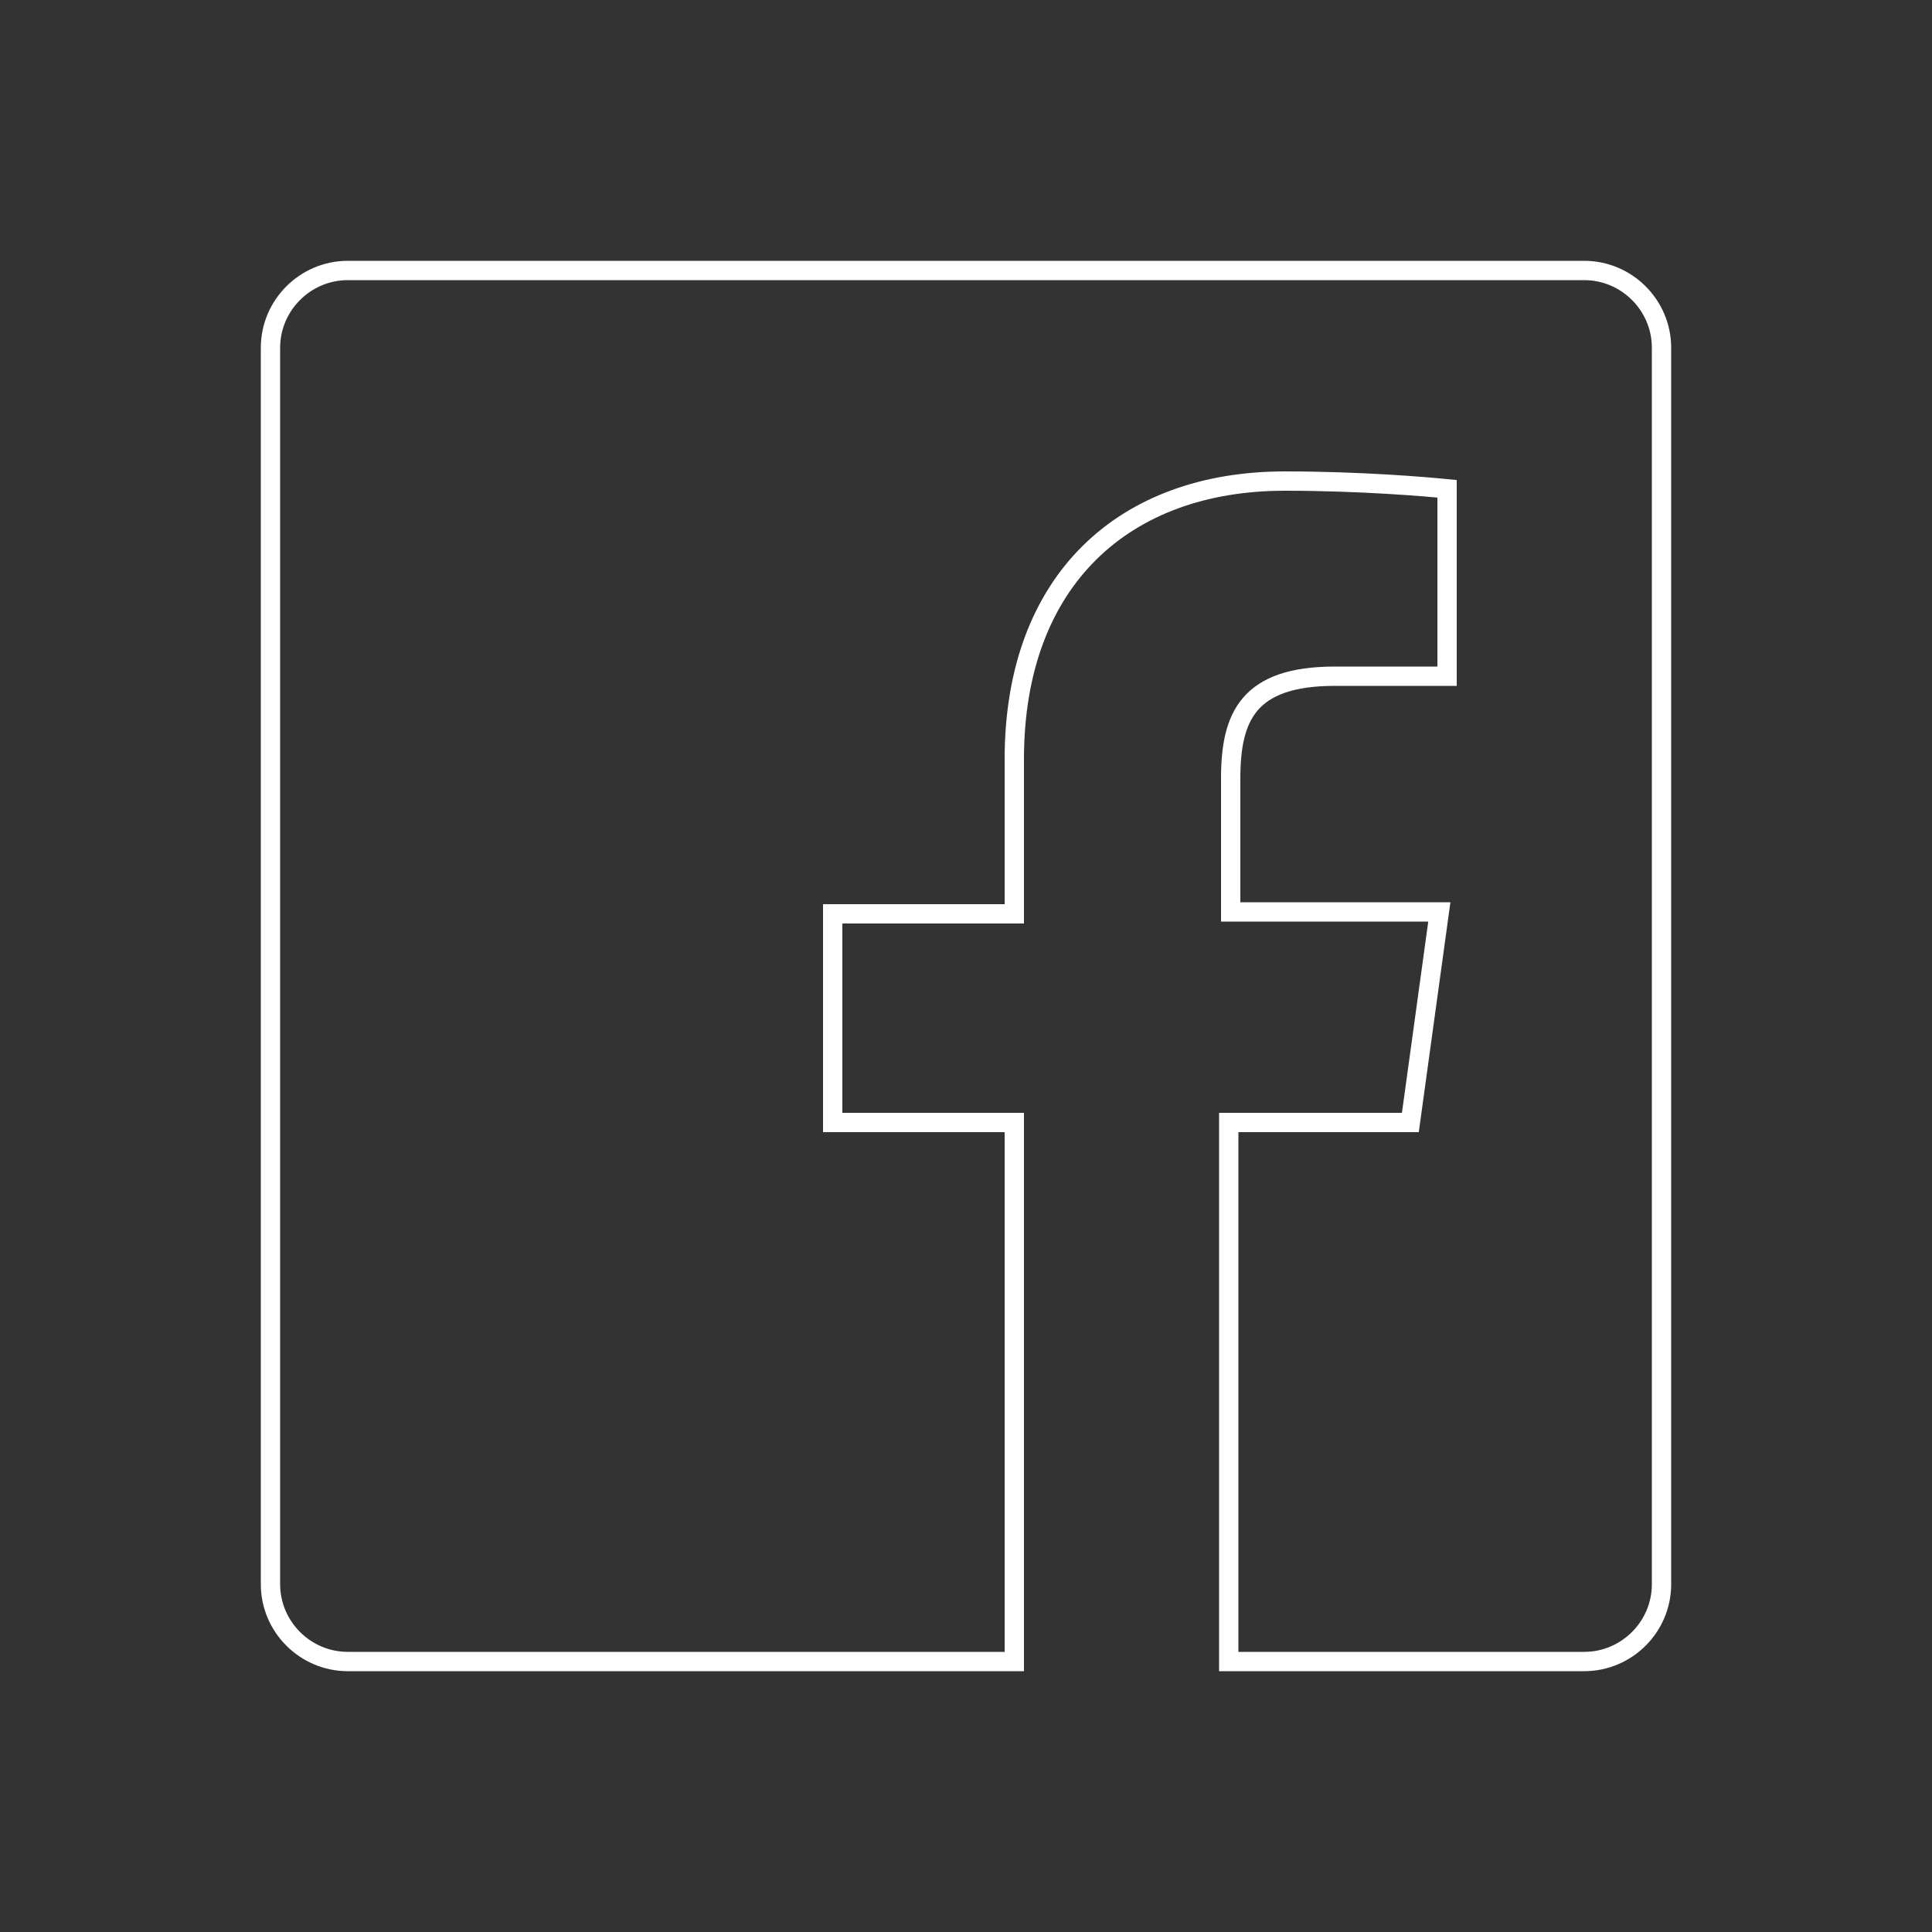 <?xml version="1.0" encoding="utf-8"?>
<!-- Generator: Adobe Illustrator 17.1.0, SVG Export Plug-In . SVG Version: 6.00 Build 0)  -->
<!DOCTYPE svg PUBLIC "-//W3C//DTD SVG 1.1//EN" "http://www.w3.org/Graphics/SVG/1.1/DTD/svg11.dtd">
<svg version="1.1" id="Layer_1" xmlns="http://www.w3.org/2000/svg" xmlns:xlink="http://www.w3.org/1999/xlink" x="0px" y="0px"
	 viewBox="0 0 100 100" enable-background="new 0 0 100 100" xml:space="preserve">
<rect x="0" y="0" width="100" height="100" fill="#333333" stroke="none"/>
<g id="White_1_">
	<path fill="none" stroke="#FFFFFF" stroke-miterlimit="10" d="M82,14H18c-2.2,0-4,1.8-4,4V82c0,2.2,1.8,4,4,4h34.5V58.1h-9.4V47.3
		h9.4v-8c0-9.3,5.7-14.4,14-14.4c4,0,7.4,0.3,8.4,0.4V35l-5.8,0c-4.5,0-5.4,2.1-5.4,5.3v6.9h10.8L73,58.1h-9.4V86H82
		c2.2,0,4-1.8,4-4V18C86,15.8,84.2,14,82,14z"/>
</g>
</svg>
